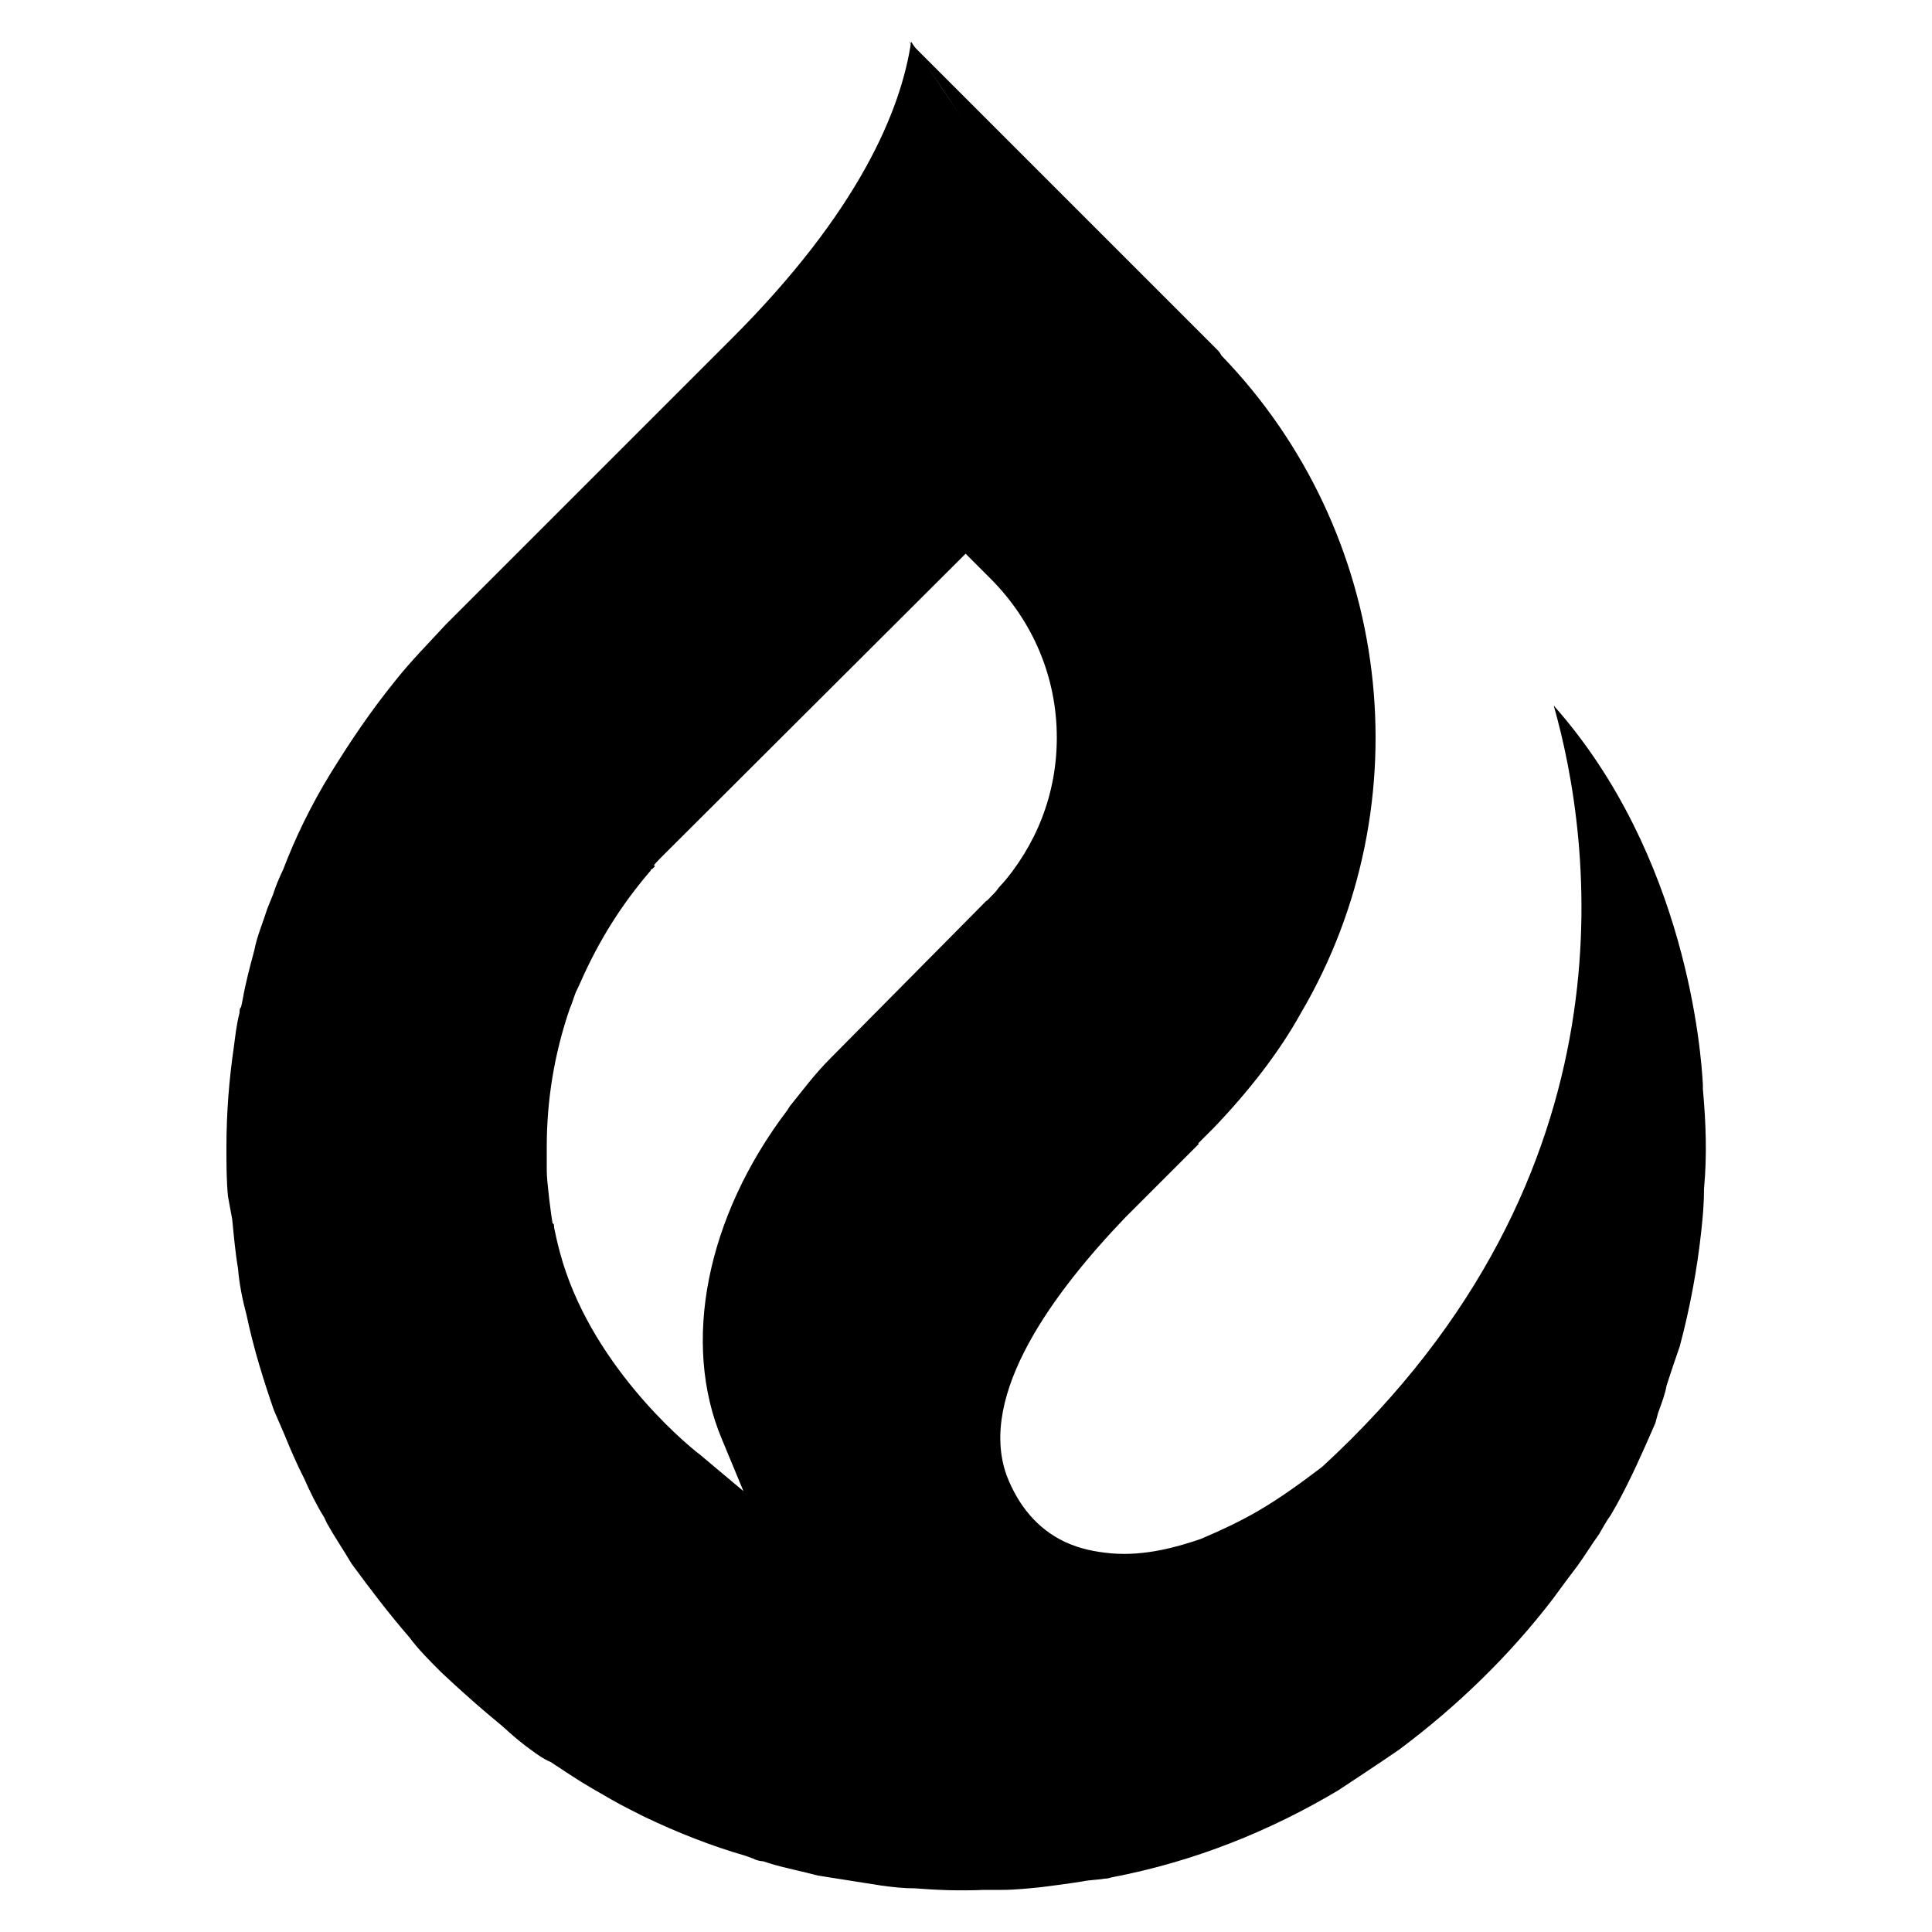 <?xml version="1.0" encoding="utf-8"?>
<!-- Generator: Adobe Illustrator 28.1.0, SVG Export Plug-In . SVG Version: 6.00 Build 0)  -->
<svg version="1.1" id="Capa_1" xmlns="http://www.w3.org/2000/svg" xmlns:xlink="http://www.w3.org/1999/xlink" x="0px" y="0px"
	 viewBox="0 0 500 500" style="enable-background:new 0 0 500 500;" xml:space="preserve">
<g>
	<path d="M440.7,281.8v-1.1l0,0c-0.4-7.9-4.1-59.2-38.6-98.1c9.7,34.1,22.8,120.9-59.9,197c-4.9,3.7-10.5,7.9-16.9,11.6
		c-4.5,2.6-9.4,4.9-14.6,7.1c-5.6,1.9-14.2,4.5-23.2,3.7c-4.1-0.4-7.9-1.1-12-3l0,0c-7.1-3.4-12-9.4-15-17.2
		c-7.5-21,12.4-47.6,30.7-66.7l19.1-19.1l-19.8-7.9l-35.2-55l-40.4,40.8c-4.1,4.1-7.1,8.2-10.5,12.4l-0.7,1.1
		c-21,27.7-27.3,60.3-16.9,85l5.6,13.5l-11.2-9.4c-4.9-3.7-28.8-24.3-36.3-52.4c-0.7-2.6-1.1-4.5-1.5-6.4c0-0.4,0-1.1-0.4-1.1
		c-0.4-2.2-1.5-10.9-1.5-13.5v-2.2c0-1.5,0-2.6,0-4.1c0-12,1.9-24,6-35.9c0.7-1.5,1.1-3.4,1.9-4.9l0.7-1.5
		c4.9-11.2,10.9-20.6,18.3-29.2c0,0,0-0.4,0.4-0.4c0.4-0.4,0.4-0.4,0.7-0.7l-13.9-15.4l-40.8,34.8L78.2,351.8
		c1.1,3.7,2.2,7.1,3.4,10.5l1.1,4.9c1.5,3.7,3.4,7.9,5.2,11.6c1.9,3.4,0.7,6,2.6,9.4l0.7,1.5c1.9,3.4,4.1,6.7,6.4,10.5
		c4.9,6.4,3,15.7,8.2,21.7c2.6,3,5.2,6,8.2,9c7.9,7.5,15.7,16.5,23.6,22.1l0,0c1.5,1.1,3,2.2,4.9,3c3.4,2.2,6.7,4.5,10.5,6.7l5.2,3
		c2.6,1.5,5.6,3,8.6,4.5c8.6,4.1,17.2,7.5,26.2,10.1l1.9,0.7c0.7,0.4,1.9,0.7,2.6,0.7l2.2,0.7c3.7,1.1,7.9,1.9,12,3l16.5,2.6
		c3,0.4,5.6,0.7,8.6,0.7c5.2,0.4,10.9,0.7,18,0.4c1.9,0,3.4,0,4.5,0c3.4,0,7.1-0.4,10.1-0.7c3-0.4,5.6-0.7,8.2-1.1l2.6-0.4
		c1.9-0.4,4.1-0.4,5.6-0.7c1.1,0,1.9-0.4,2.2-0.4c21.3-4.1,40.8-12,58.4-22.5c1.1-0.7,12.4-8.2,15.7-10.5
		c15-11.2,28.5-24.3,39.7-38.9c2.2-3,4.1-5.6,6.4-8.6c1.9-2.6,3.7-5.6,5.6-8.2c1.1-1.9,1.9-3.4,3-4.9l1.5-2.6
		c3.7-6.7,6.7-13.5,10.1-21.3l0.7-2.6c1.1-3,1.9-5.2,2.2-7.1c1.1-3.4,2.2-6.7,3.4-10.1c2.6-9.7,4.5-19.8,5.6-30
		c0.4-3.7,0.7-7.1,0.7-10.9C441.8,299,441.5,290.7,440.7,281.8z"/>
	<path d="M312.3,125.6l-38.9,117.6l-19.8-6.7l3-4.5c0.7-0.7,1.5-1.5,1.9-2.2c9.7-10.9,15-24.3,15-38.9c0-15.4-6-30-17.2-41.2
		l-6.4-6.4L173,220c0,0-0.7,0.7-1.9,1.9c-0.7,0.7-1.9,1.9-2.6,3c0,0,0,0-0.4,0.4c-23.6,26.2-123.2,145.3-30.3,227.3
		c-7.9-5.6-15.7-12.4-23.6-19.8c-3-3-6-6-8.2-9c-5.2-6-10.1-12.4-15-19.1c-2.2-3.7-4.5-7.1-6.4-10.5l-0.7-1.5
		c-1.9-3-3.7-6.7-5.2-10.1c-1.9-3.7-3.7-7.9-5.2-11.6l-2.6-6c-2.6-7.5-5.2-15.7-7.1-24.7c-1.1-4.1-1.9-8.2-2.2-12
		c-0.7-4.1-1.1-8.6-1.5-12.7l-1.1-6c-0.4-4.1-0.4-8.2-0.4-12.7c0-9,0.7-17.6,1.9-25.8c0.4-3,0.7-6,1.5-9c0-0.7,0-1.1,0.4-1.5
		l0.4-1.9c0.7-4.1,1.9-8.6,3-12.7c0.7-3.7,2.2-7.1,3.4-10.9l1.5-3.7c0.7-2.2,1.5-4.1,2.6-6.4c3-7.9,7.1-16.5,12.4-25.1
		c4.9-7.9,10.1-15.7,16.5-23.6c4.1-5.2,8.6-9.7,13.1-14.6l74.1-74.1c33-33,43.8-59.2,46.4-76.8l0,0L312.3,125.6z"/>
	<path d="M336.6,262.3c-5.6,10.1-13.5,20.2-22.5,29.6l-23.2,23.2c-18.3,19.1-38.2,45.7-30.7,66.7c2.6,7.9,7.9,13.9,15,17.2
		c-30.7-10.5-104.5-81.3-18.7-167c0.7-0.7,1.5-1.5,1.9-2.2c80.1-83.5-18.7-213.1-23.2-219.1L315,90.5c0.4,0.4,0.7,0.7,1.1,1.5
		C360.2,137.6,368.8,207.6,336.6,262.3z"/>
</g>
</svg>
